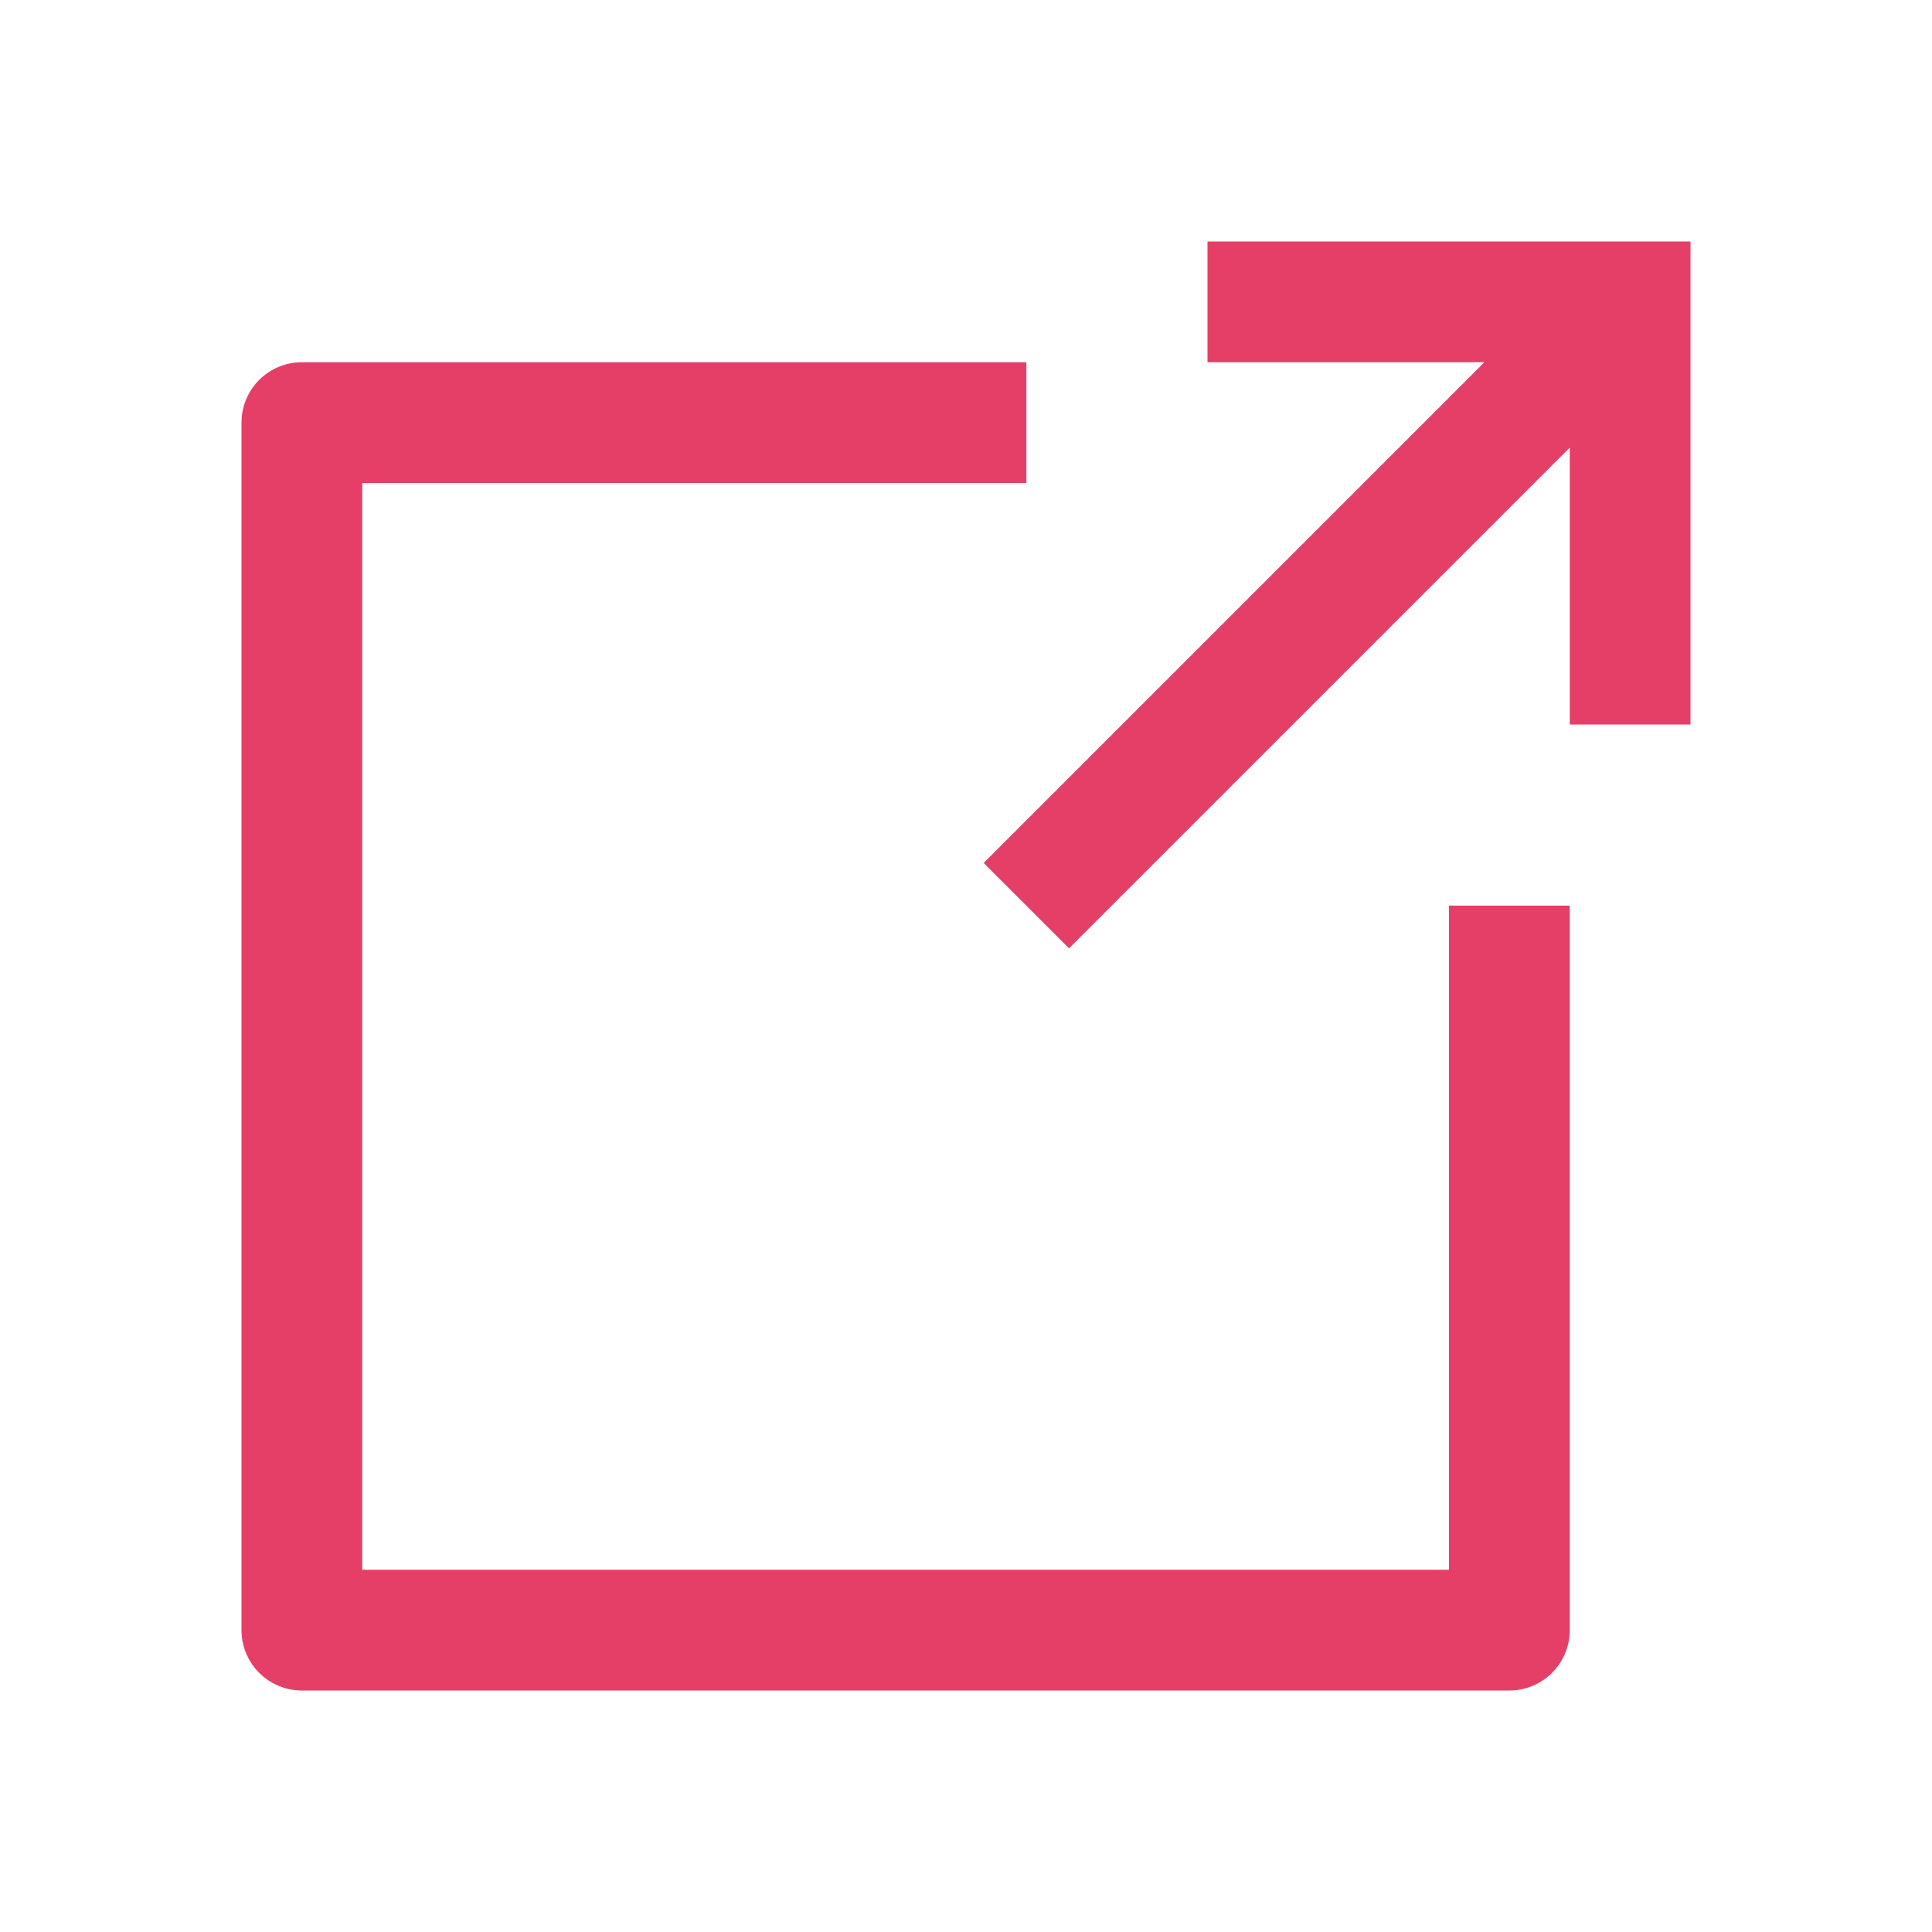 <svg t="1604682992390" class="icon" viewBox="0 0 1024 1024" version="1.1" xmlns="http://www.w3.org/2000/svg" p-id="1166" xmlns:xlink="http://www.w3.org/1999/xlink" width="200" height="200">
    <path d="M832 128h-192v64h146.752l-265.376 265.376 45.248 45.248L832 237.248V384h64V128z" fill="#e53f67" p-id="1167"></path>
    <path d="M768 832H192V256h352V192H160a32 32 0 0 0-32 32v640a32 32 0 0 0 32 32h640a32 32 0 0 0 32-32V480h-64v352z" fill="#e53f67" p-id="1168"></path>
</svg>